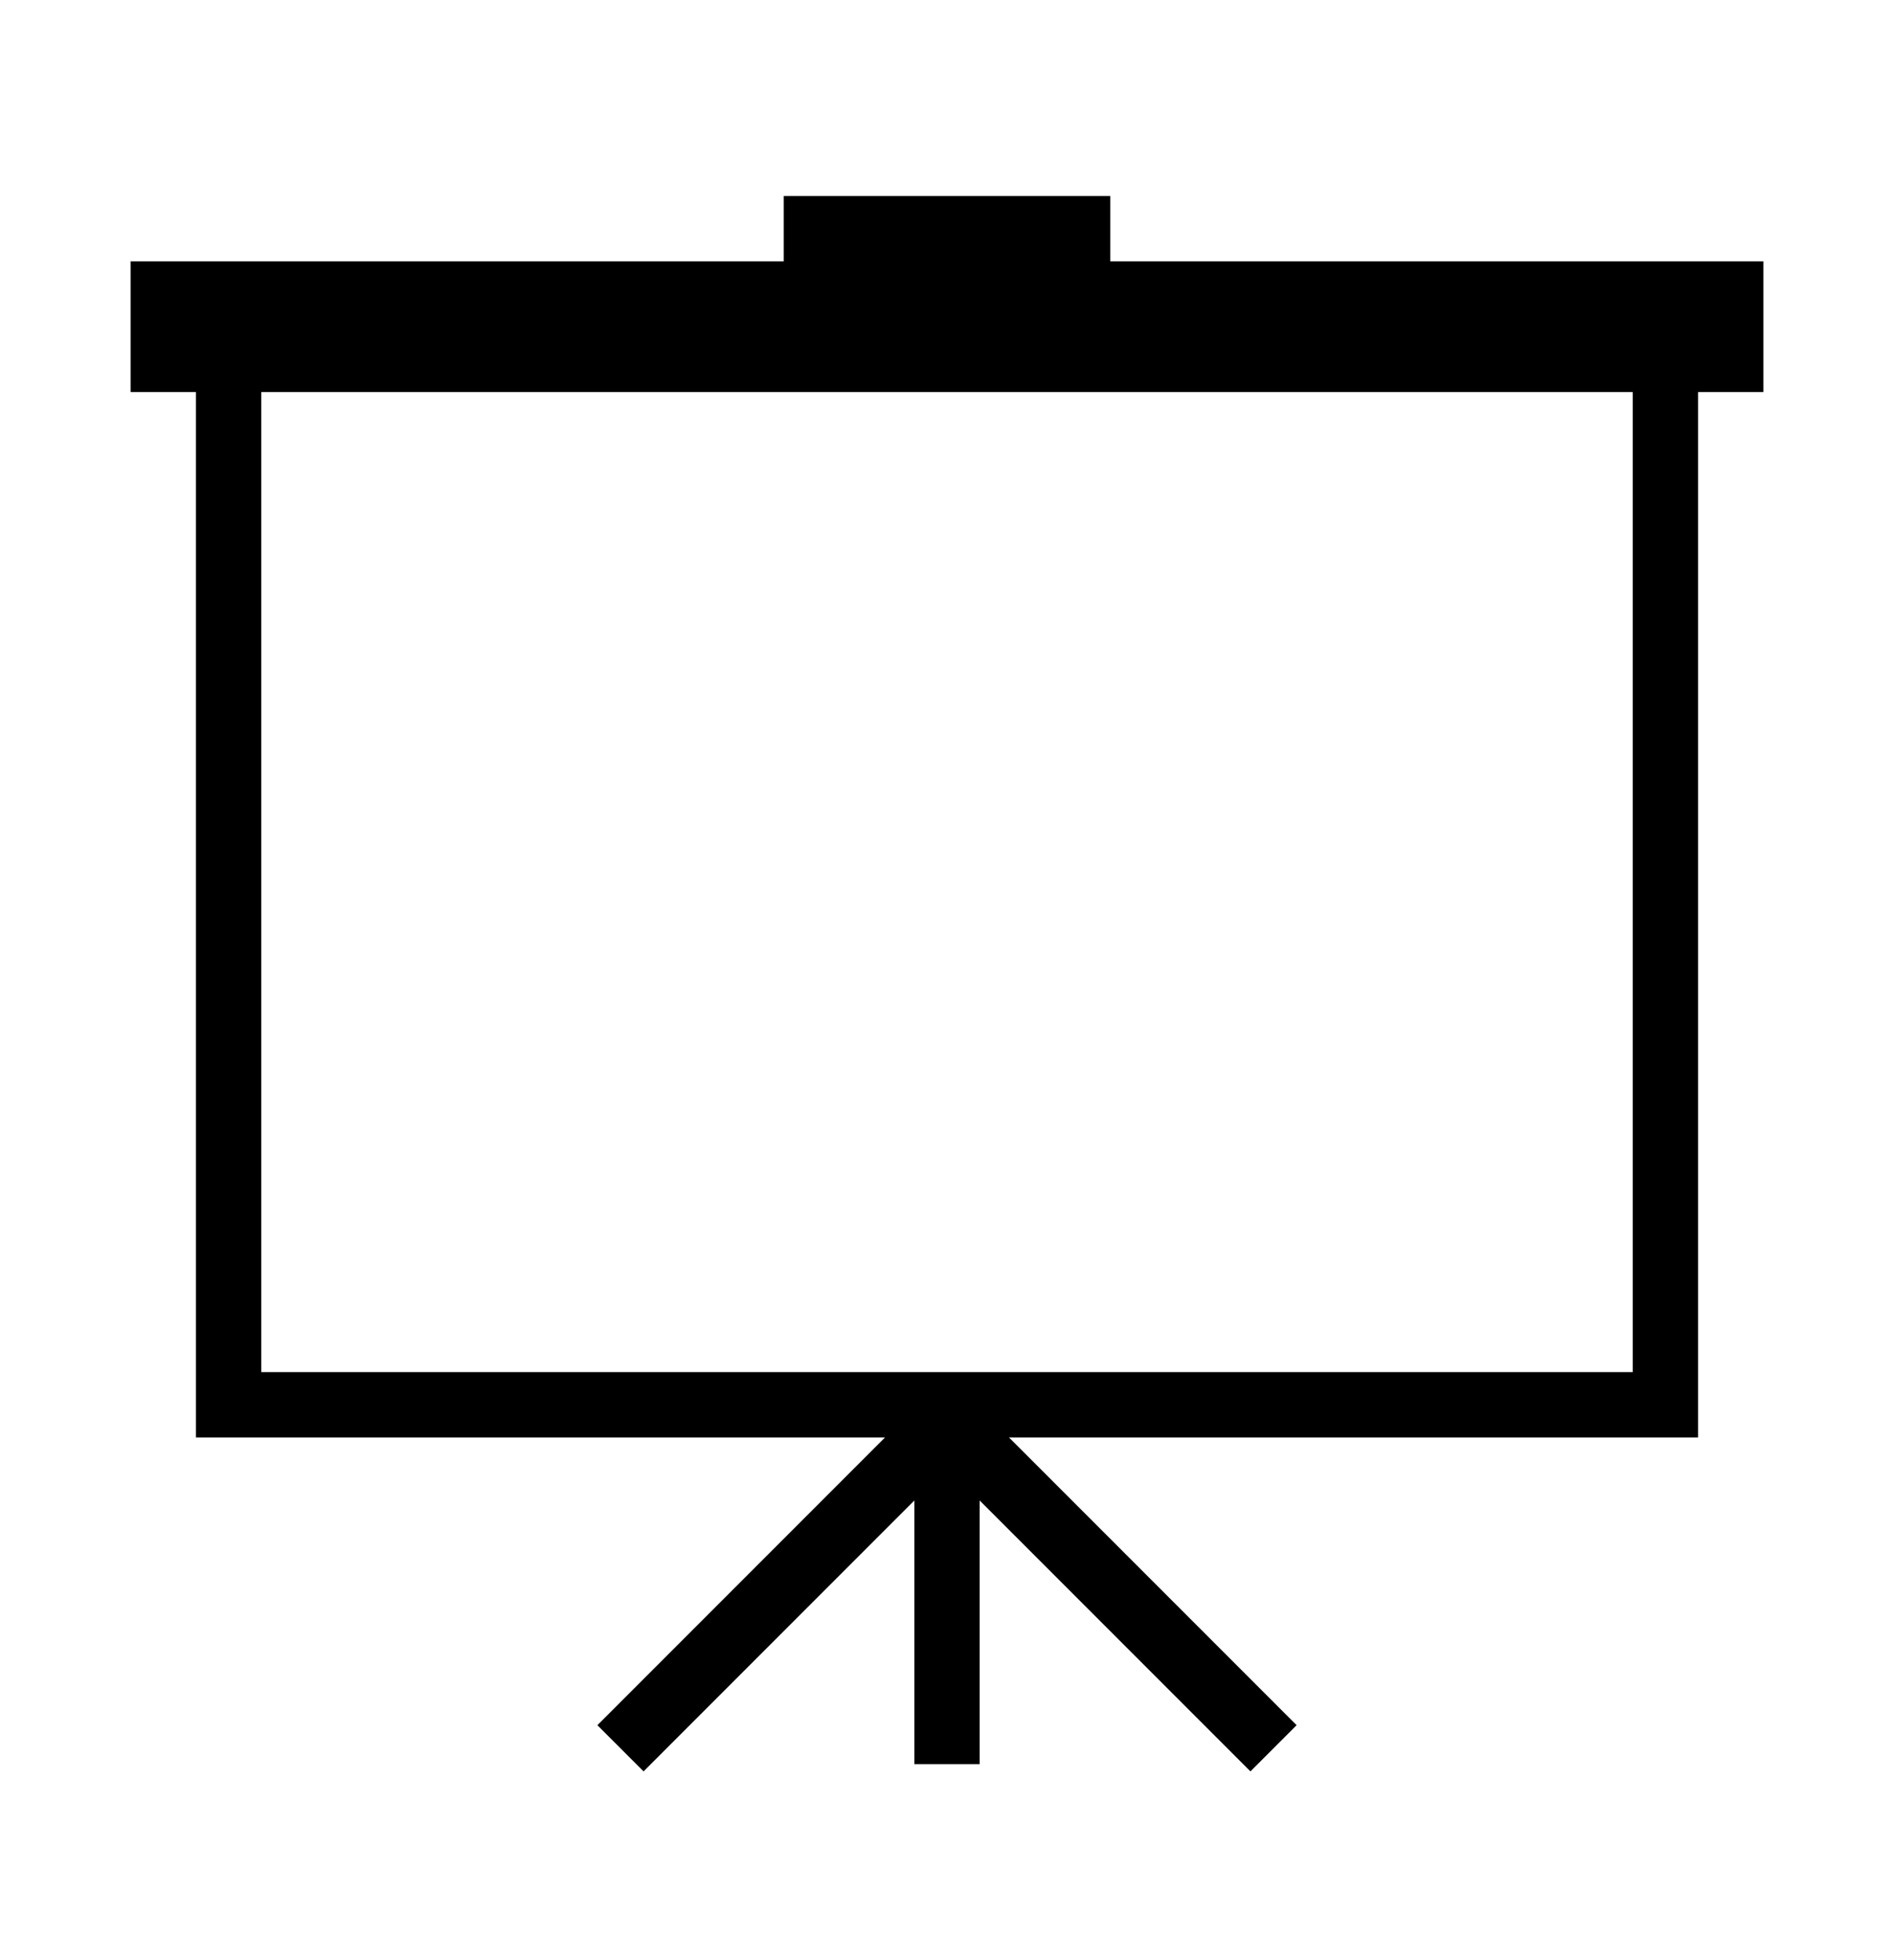 <?xml version="1.0" encoding="iso-8859-1"?>
<!DOCTYPE svg PUBLIC "-//W3C//DTD SVG 1.1//EN" "http://www.w3.org/Graphics/SVG/1.1/DTD/svg11.dtd">
<svg version="1.1" xmlns="http://www.w3.org/2000/svg" xmlns:xlink="http://www.w3.org/1999/xlink" x="0px" y="0px" width="29" height="30" viewBox="0 0 29 30" xml:space="preserve">
    <g transform="translate(-510 -80)">
        <g xmlns="http://www.w3.org/2000/svg" xmlns:xlink="http://www.w3.org/1999/xlink" id="presentation-7">
		<path d="M513,102h10.551l-4.404,4.404l0.707,0.707l4.146-4.146V107h1v-4.035l4.146,4.146l0.707-0.707L525.449,102H536V86h1v-2h-10    v-1h-5v1h-10v2h1V102z M514,86h21v15h-21V86z"/>
	</g>
	
    </g>
</svg>
